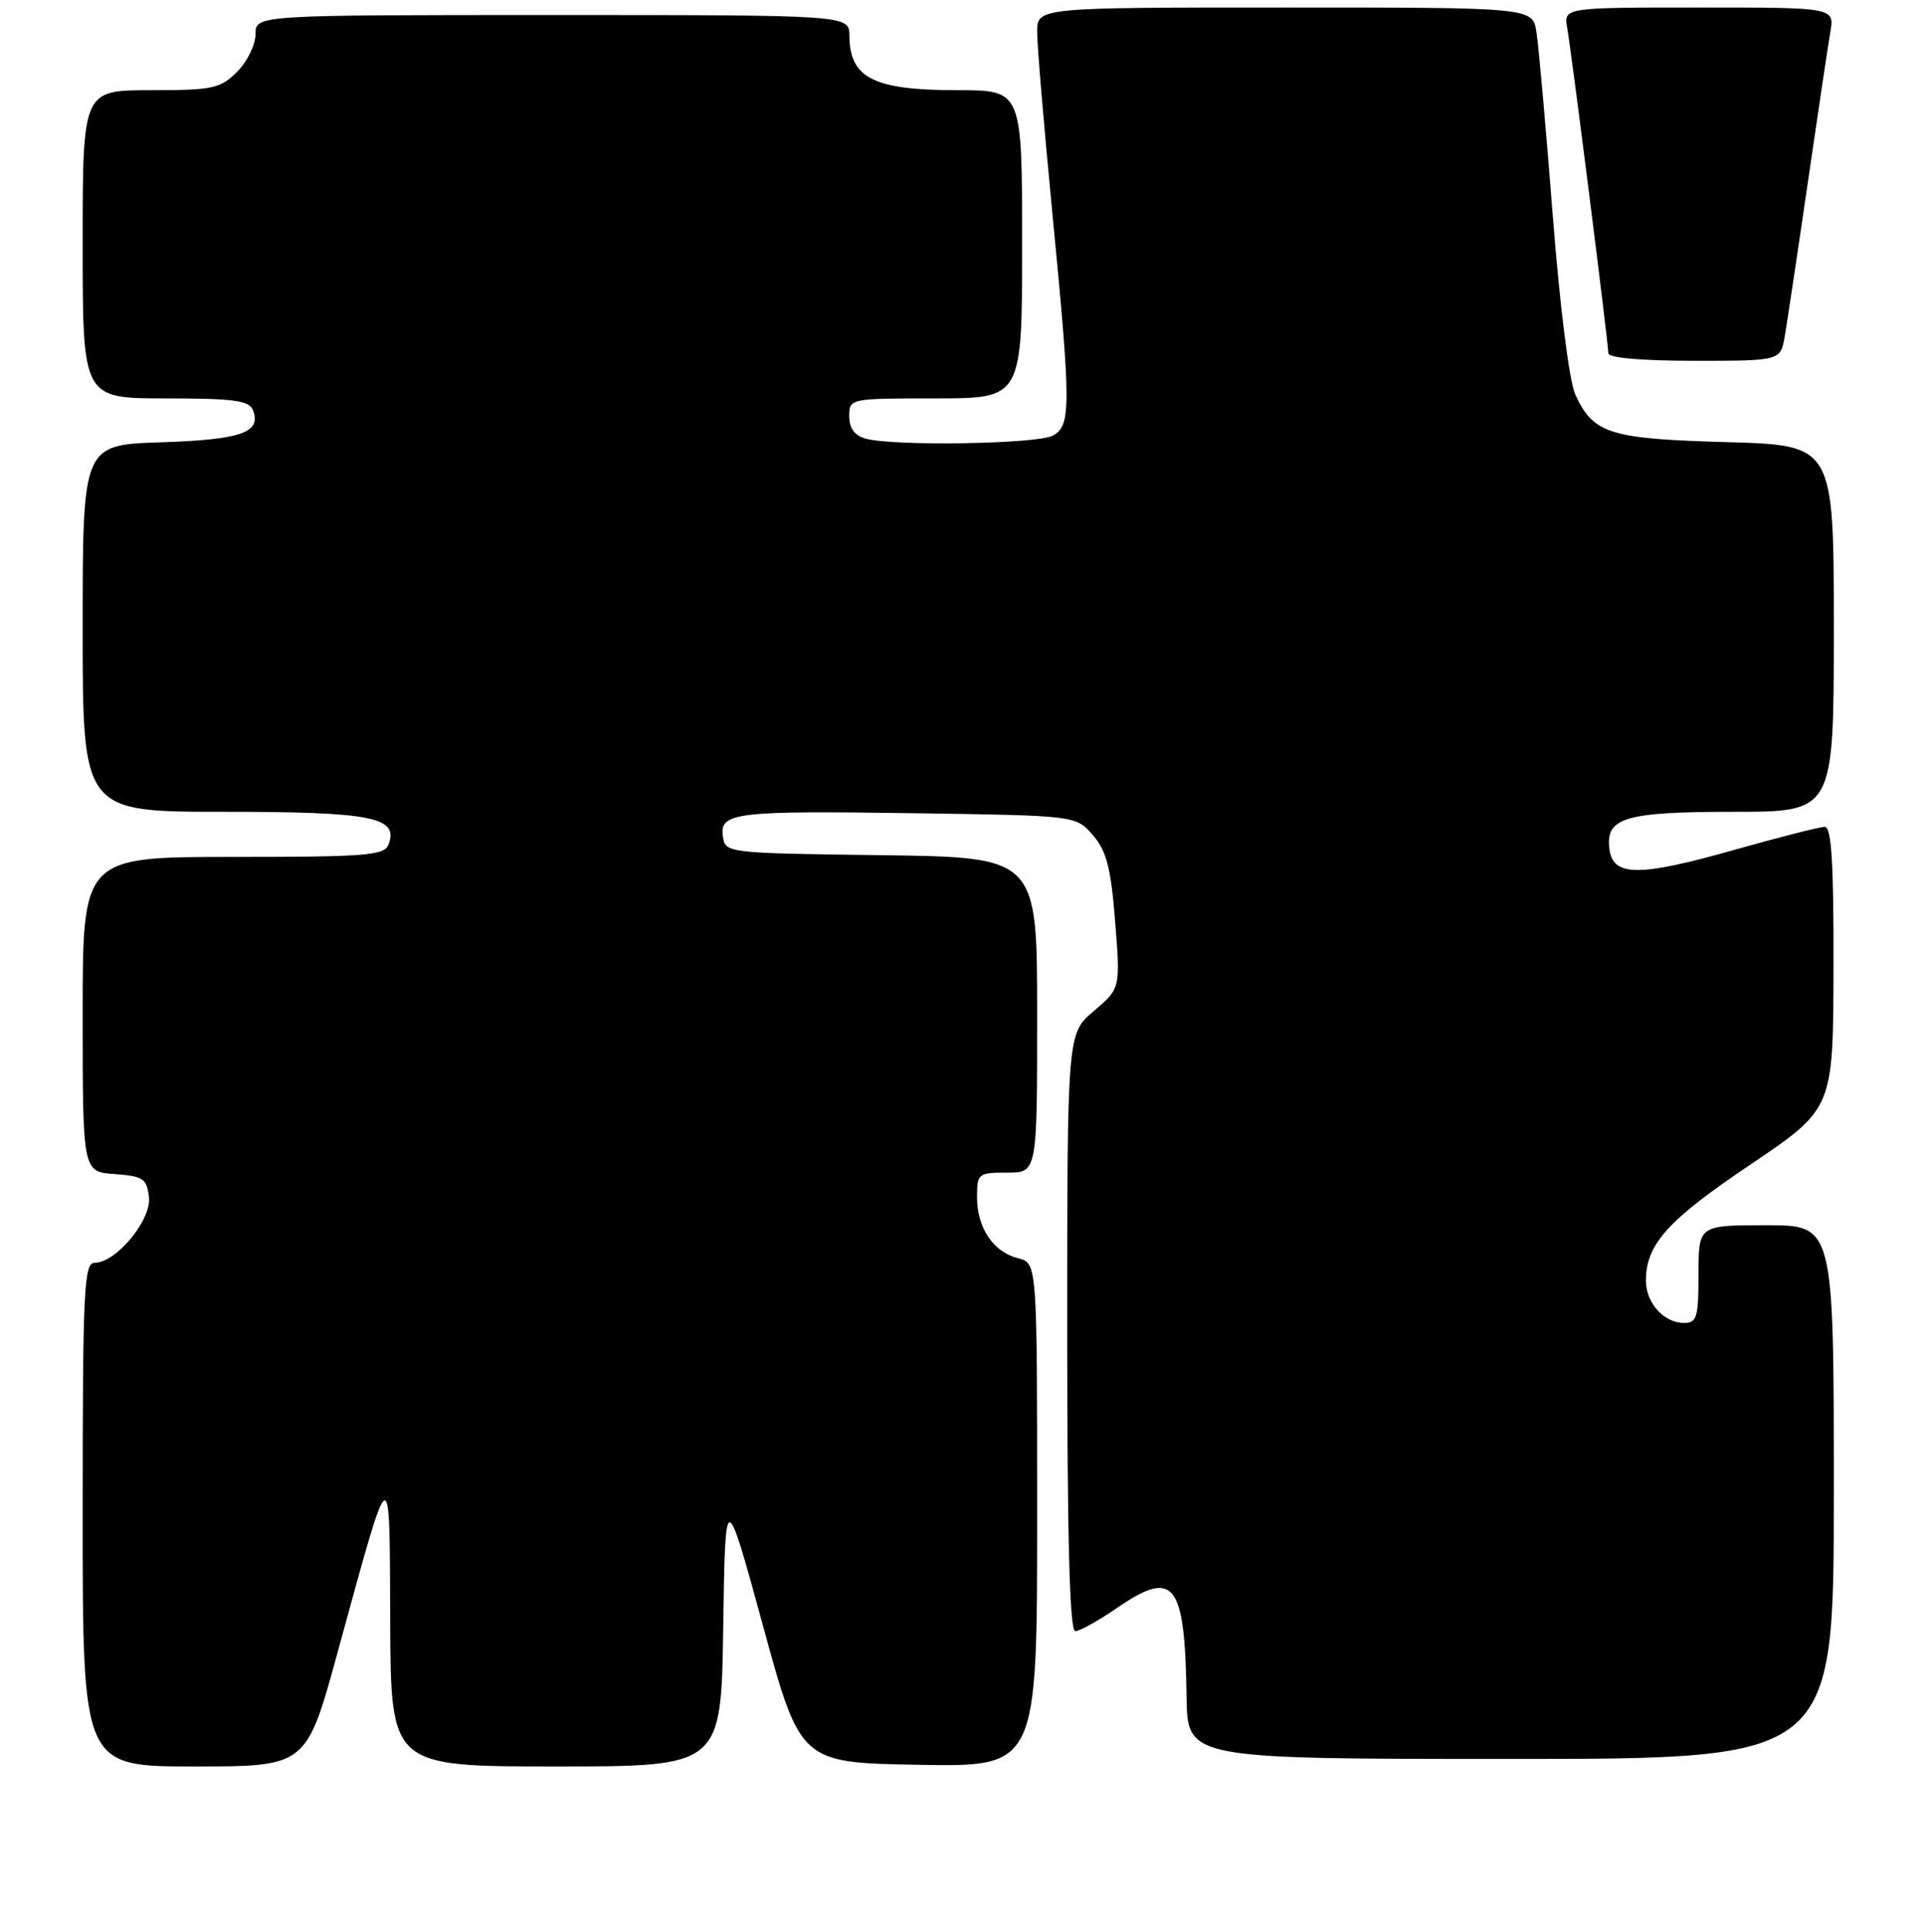 <?xml version="1.0" encoding="UTF-8" standalone="no"?>
<!DOCTYPE svg PUBLIC "-//W3C//DTD SVG 1.1//EN" "http://www.w3.org/Graphics/SVG/1.1/DTD/svg11.dtd" >
<svg xmlns="http://www.w3.org/2000/svg" xmlns:xlink="http://www.w3.org/1999/xlink" version="1.1" viewBox="0 0 256 257">
 <g >
 <path fill="currentColor"
d=" M 44.94 219.75 C 52.13 193.52 51.83 193.69 51.92 215.75 C 52.00 235.00 52.00 235.00 73.98 235.00 C 95.96 235.00 95.96 235.00 96.23 216.46 C 96.50 197.93 96.50 197.93 101.50 216.21 C 106.50 234.50 106.50 234.50 122.25 234.78 C 138.00 235.05 138.00 235.05 138.00 201.54 C 138.00 168.04 138.00 168.04 135.48 167.40 C 132.17 166.58 130.00 163.35 130.00 159.28 C 130.00 156.12 130.15 156.00 134.00 156.00 C 138.00 156.00 138.00 156.00 138.00 135.02 C 138.00 114.04 138.00 114.04 117.25 113.77 C 96.69 113.50 96.50 113.48 96.19 111.29 C 95.73 108.08 97.70 107.84 121.89 108.19 C 143.18 108.50 143.18 108.50 145.43 111.12 C 147.24 113.23 147.82 115.49 148.38 122.62 C 149.08 131.50 149.08 131.50 145.54 134.50 C 142.00 137.50 142.00 137.50 142.00 177.25 C 142.00 204.81 142.33 217.00 143.07 217.00 C 143.66 217.00 146.15 215.62 148.60 213.93 C 156.25 208.67 157.66 210.46 157.88 225.75 C 158.00 234.00 158.00 234.00 201.00 234.00 C 244.00 234.00 244.00 234.00 244.00 198.50 C 244.00 163.00 244.00 163.00 235.00 163.00 C 226.00 163.00 226.00 163.00 226.00 169.50 C 226.00 175.25 225.78 176.00 224.07 176.00 C 221.40 176.00 219.00 173.34 219.00 170.38 C 219.00 165.55 221.87 162.35 232.90 154.93 C 243.92 147.50 243.92 147.50 243.96 128.75 C 243.99 114.77 243.69 110.00 242.80 110.00 C 242.13 110.00 236.72 111.38 230.77 113.06 C 218.17 116.63 214.66 116.63 214.16 113.06 C 213.55 108.78 216.09 108.00 230.69 108.00 C 244.00 108.00 244.00 108.00 244.00 83.61 C 244.00 59.22 244.00 59.22 229.75 58.82 C 214.16 58.38 212.01 57.71 209.61 52.51 C 208.80 50.74 207.55 40.85 206.59 28.50 C 205.69 16.95 204.72 6.04 204.43 4.25 C 203.91 1.00 203.91 1.00 170.95 1.00 C 138.00 1.00 138.00 1.00 138.00 4.25 C 138.00 6.04 138.90 16.72 139.99 28.00 C 142.53 54.26 142.54 56.64 140.07 57.96 C 138.00 59.07 119.02 59.38 115.25 58.37 C 113.71 57.96 113.00 57.01 113.00 55.38 C 113.00 53.01 113.05 53.00 124.50 53.00 C 136.00 53.00 136.00 53.00 136.00 32.50 C 136.00 12.00 136.00 12.00 127.43 12.00 C 116.22 12.00 113.05 10.40 113.02 4.75 C 113.00 2.00 113.00 2.00 73.50 2.00 C 34.00 2.00 34.00 2.00 34.00 4.55 C 34.00 5.95 32.90 8.20 31.55 9.55 C 29.30 11.79 28.32 12.00 20.05 12.00 C 11.00 12.00 11.00 12.00 11.00 32.50 C 11.00 53.00 11.00 53.00 22.03 53.00 C 31.12 53.00 33.17 53.28 33.66 54.57 C 34.81 57.55 32.10 58.49 21.45 58.84 C 11.00 59.18 11.00 59.18 11.00 83.59 C 11.00 108.00 11.00 108.00 29.81 108.00 C 49.55 108.00 53.09 108.71 51.69 112.36 C 51.14 113.81 48.70 114.00 31.03 114.00 C 11.00 114.00 11.00 114.00 11.00 134.94 C 11.00 155.89 11.00 155.89 15.25 156.19 C 19.06 156.47 19.53 156.79 19.82 159.26 C 20.17 162.30 15.45 168.00 12.58 168.00 C 11.17 168.00 11.00 171.66 11.00 201.50 C 11.00 235.00 11.00 235.00 25.88 235.00 C 40.77 235.00 40.77 235.00 44.94 219.75 Z  M 237.47 44.75 C 237.78 42.96 239.15 33.85 240.51 24.50 C 241.87 15.15 243.23 6.04 243.54 4.25 C 244.09 1.00 244.09 1.00 226.07 1.00 C 208.05 1.00 208.05 1.00 208.53 3.75 C 209.15 7.32 214.00 45.68 214.00 46.99 C 214.00 47.61 218.44 48.00 225.45 48.00 C 236.91 48.00 236.91 48.00 237.47 44.75 Z "/>
</g>
</svg>